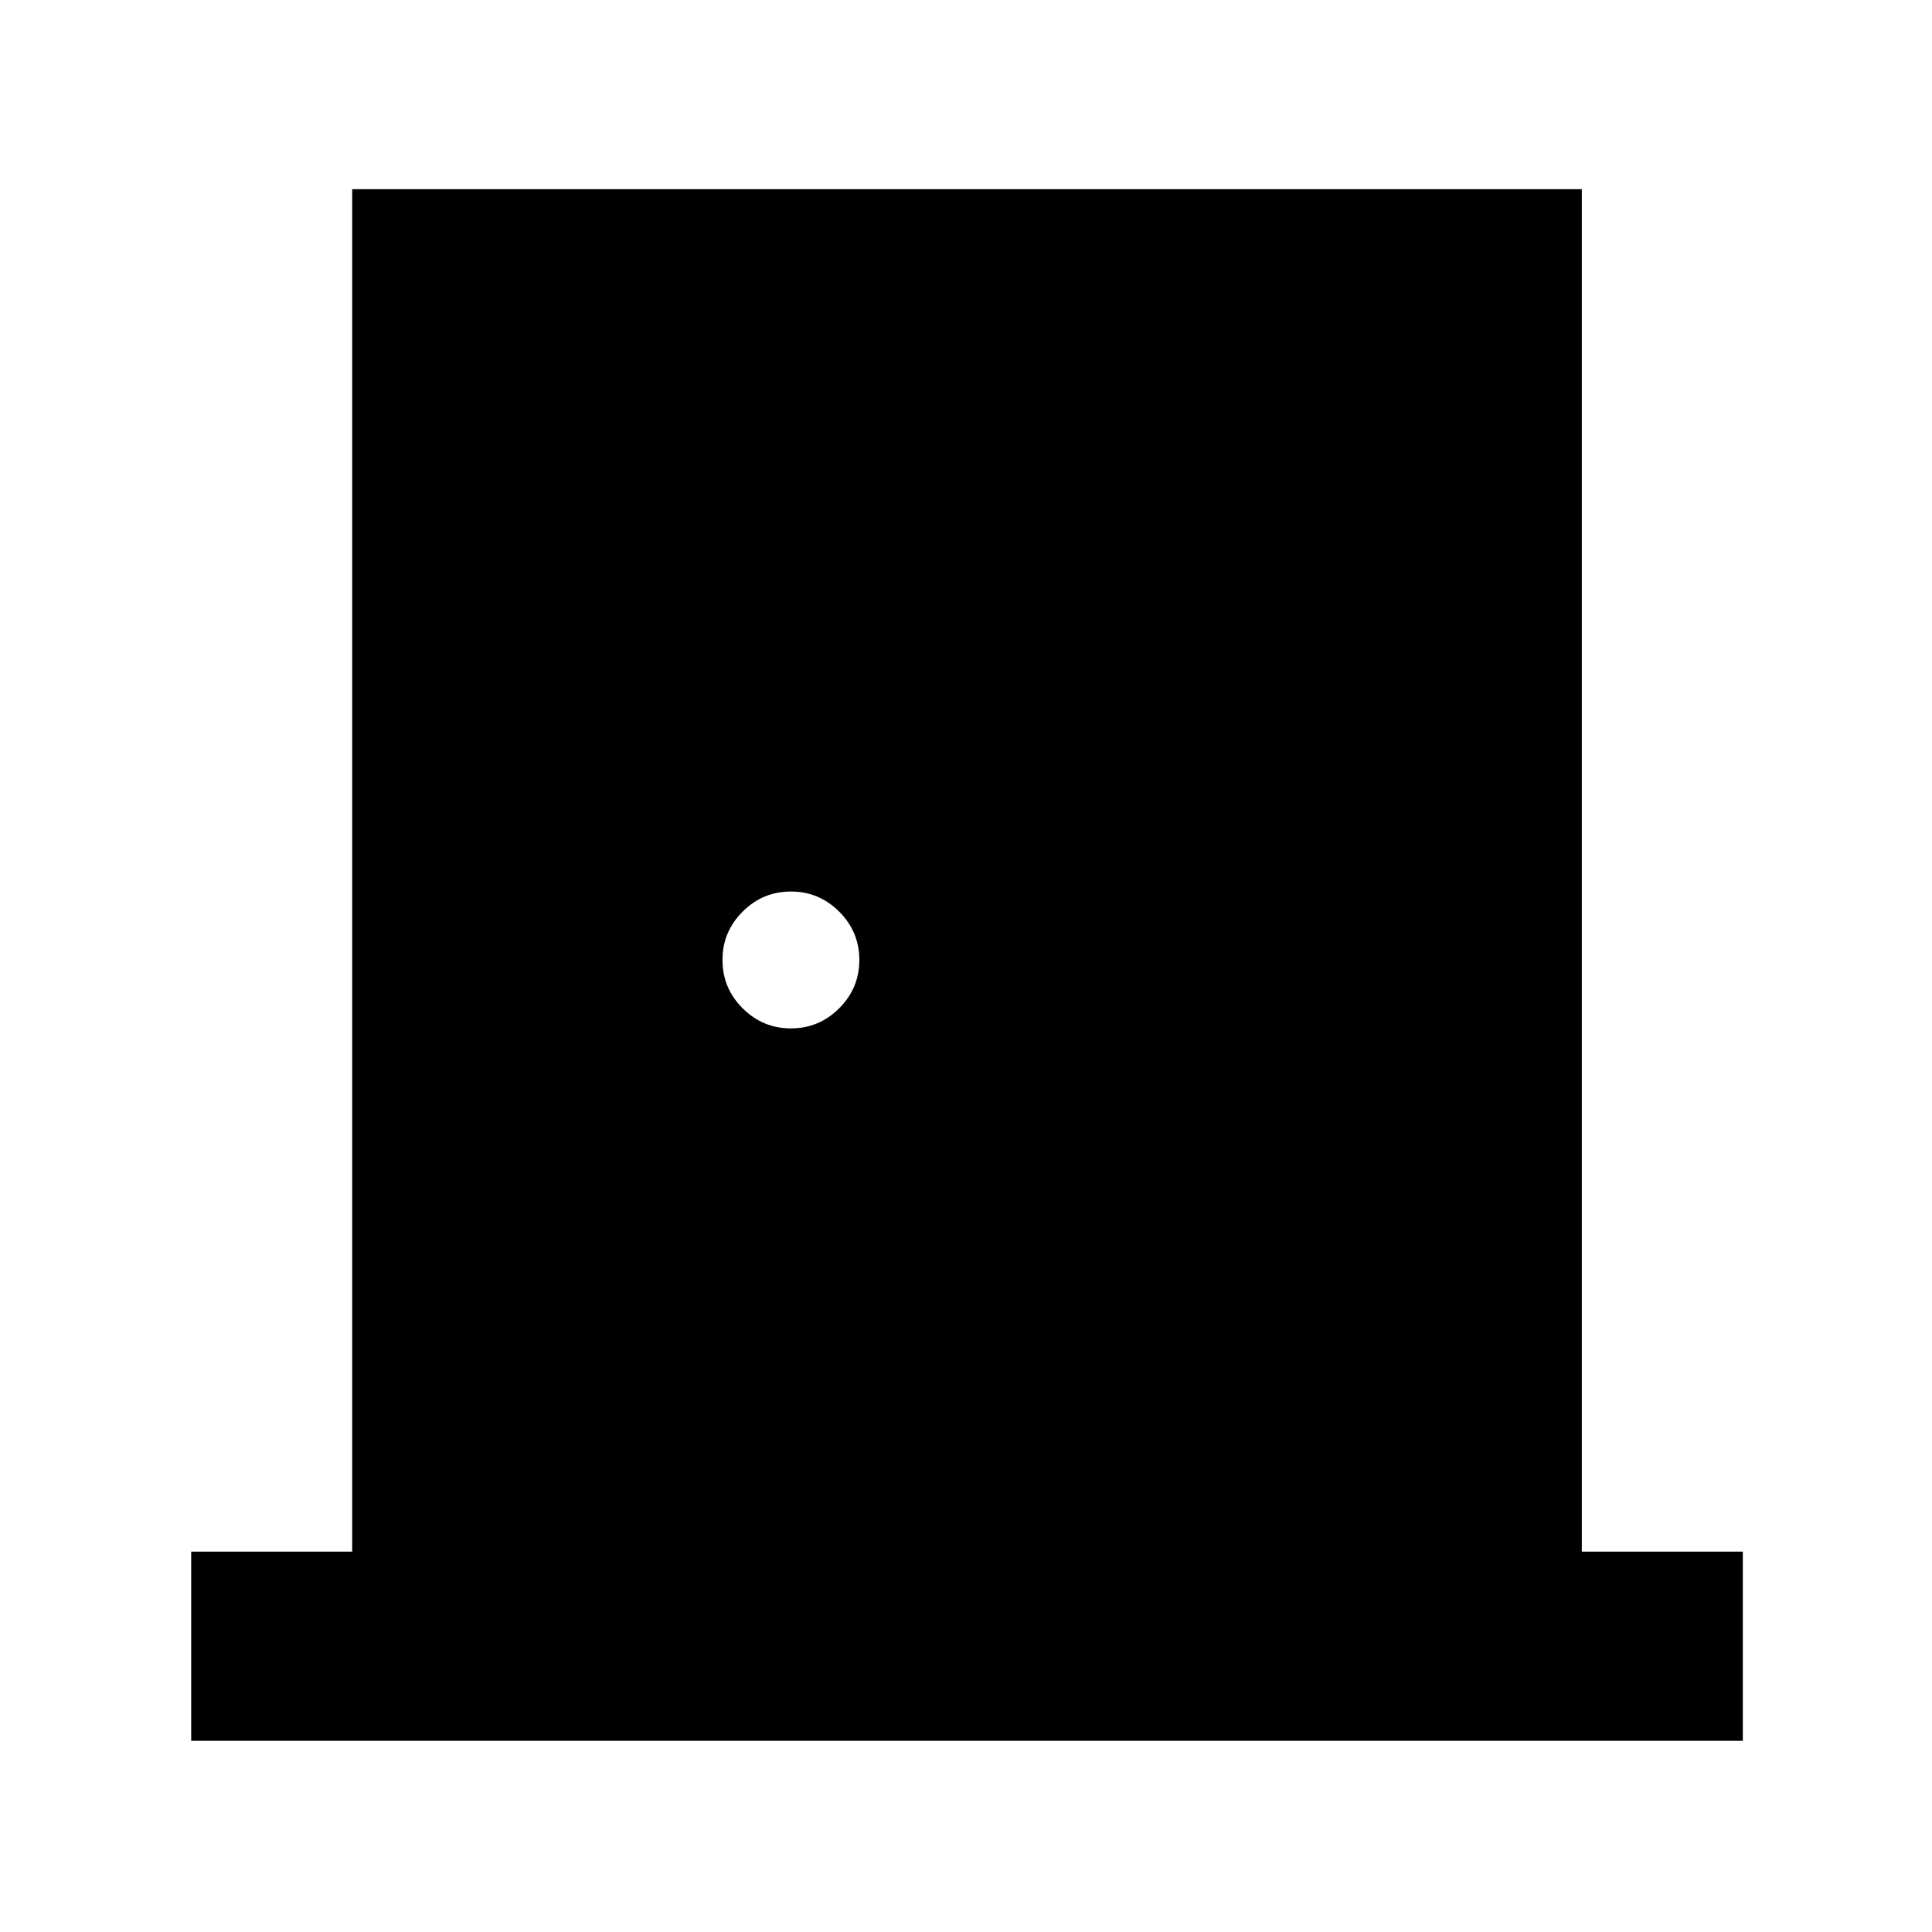 <svg xmlns="http://www.w3.org/2000/svg" width="48" height="48"><path d="M4.75 43.25v-4.7h4V4.7H39.3v33.85h4v4.7zm14.9-17.7q.7 0 1.2-.5t.5-1.2q0-.7-.5-1.2t-1.2-.5q-.7 0-1.2.5t-.5 1.2q0 .7.5 1.2t1.2.5z"/></svg>